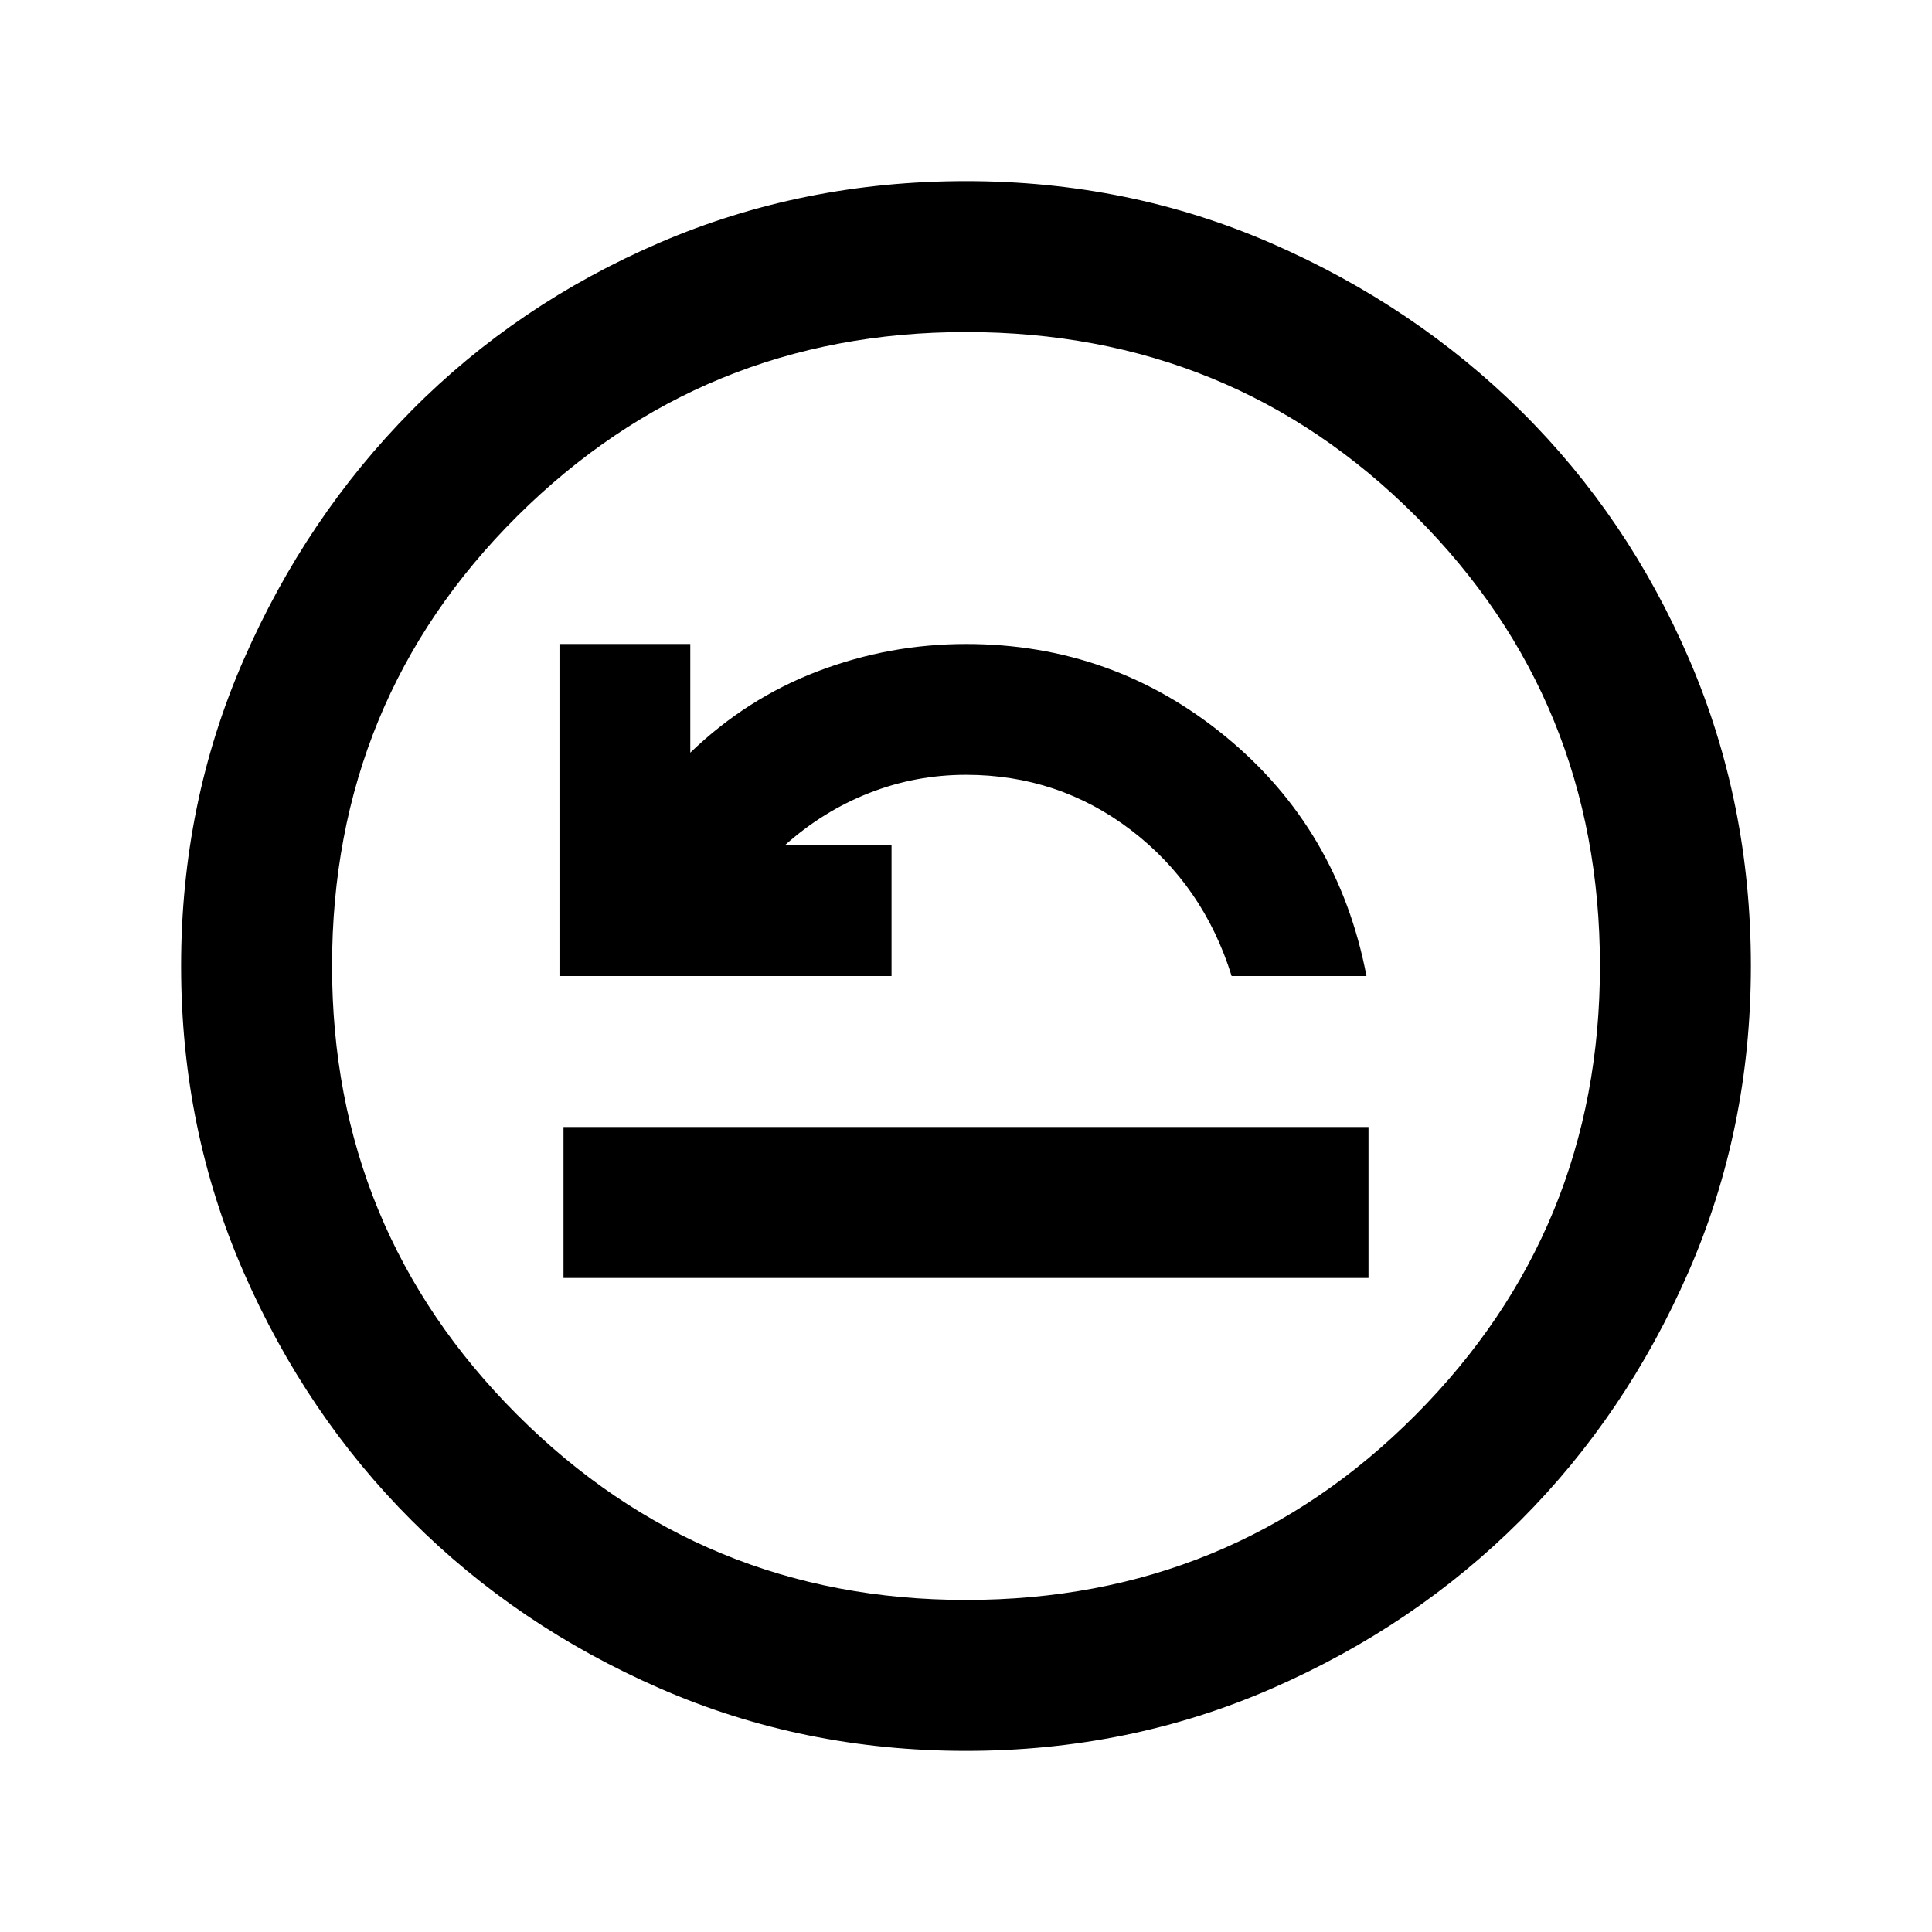 <svg xmlns="http://www.w3.org/2000/svg" height="24" width="24"><path d="M7 15.875h10V14H7Zm-.05-3.75h4.125V10.5H9.75q.475-.425 1.05-.65.575-.225 1.2-.225 1.15 0 2.05.687.9.688 1.25 1.813h1.675q-.35-1.825-1.75-2.975Q13.825 8 12 8q-.95 0-1.837.337-.888.338-1.588 1.013V8H6.95ZM12 21.75q-2.025 0-3.8-.775t-3.087-2.088Q3.8 17.575 3.025 15.8 2.25 14.025 2.25 12t.775-3.8Q3.8 6.425 5.113 5.1 6.425 3.775 8.2 3.012 9.975 2.25 12 2.25t3.8.775q1.775.775 3.1 2.087 1.325 1.313 2.088 3.088.762 1.775.762 3.8t-.775 3.8q-.775 1.775-2.087 3.087-1.313 1.313-3.088 2.088-1.775.775-3.8.775Zm0-1.875q3.3 0 5.587-2.3 2.288-2.3 2.288-5.575 0-3.3-2.288-5.588Q15.3 4.125 12 4.125q-3.275 0-5.575 2.287Q4.125 8.7 4.125 12q0 3.275 2.3 5.575 2.3 2.3 5.575 2.3ZM12 12Z"/></svg>